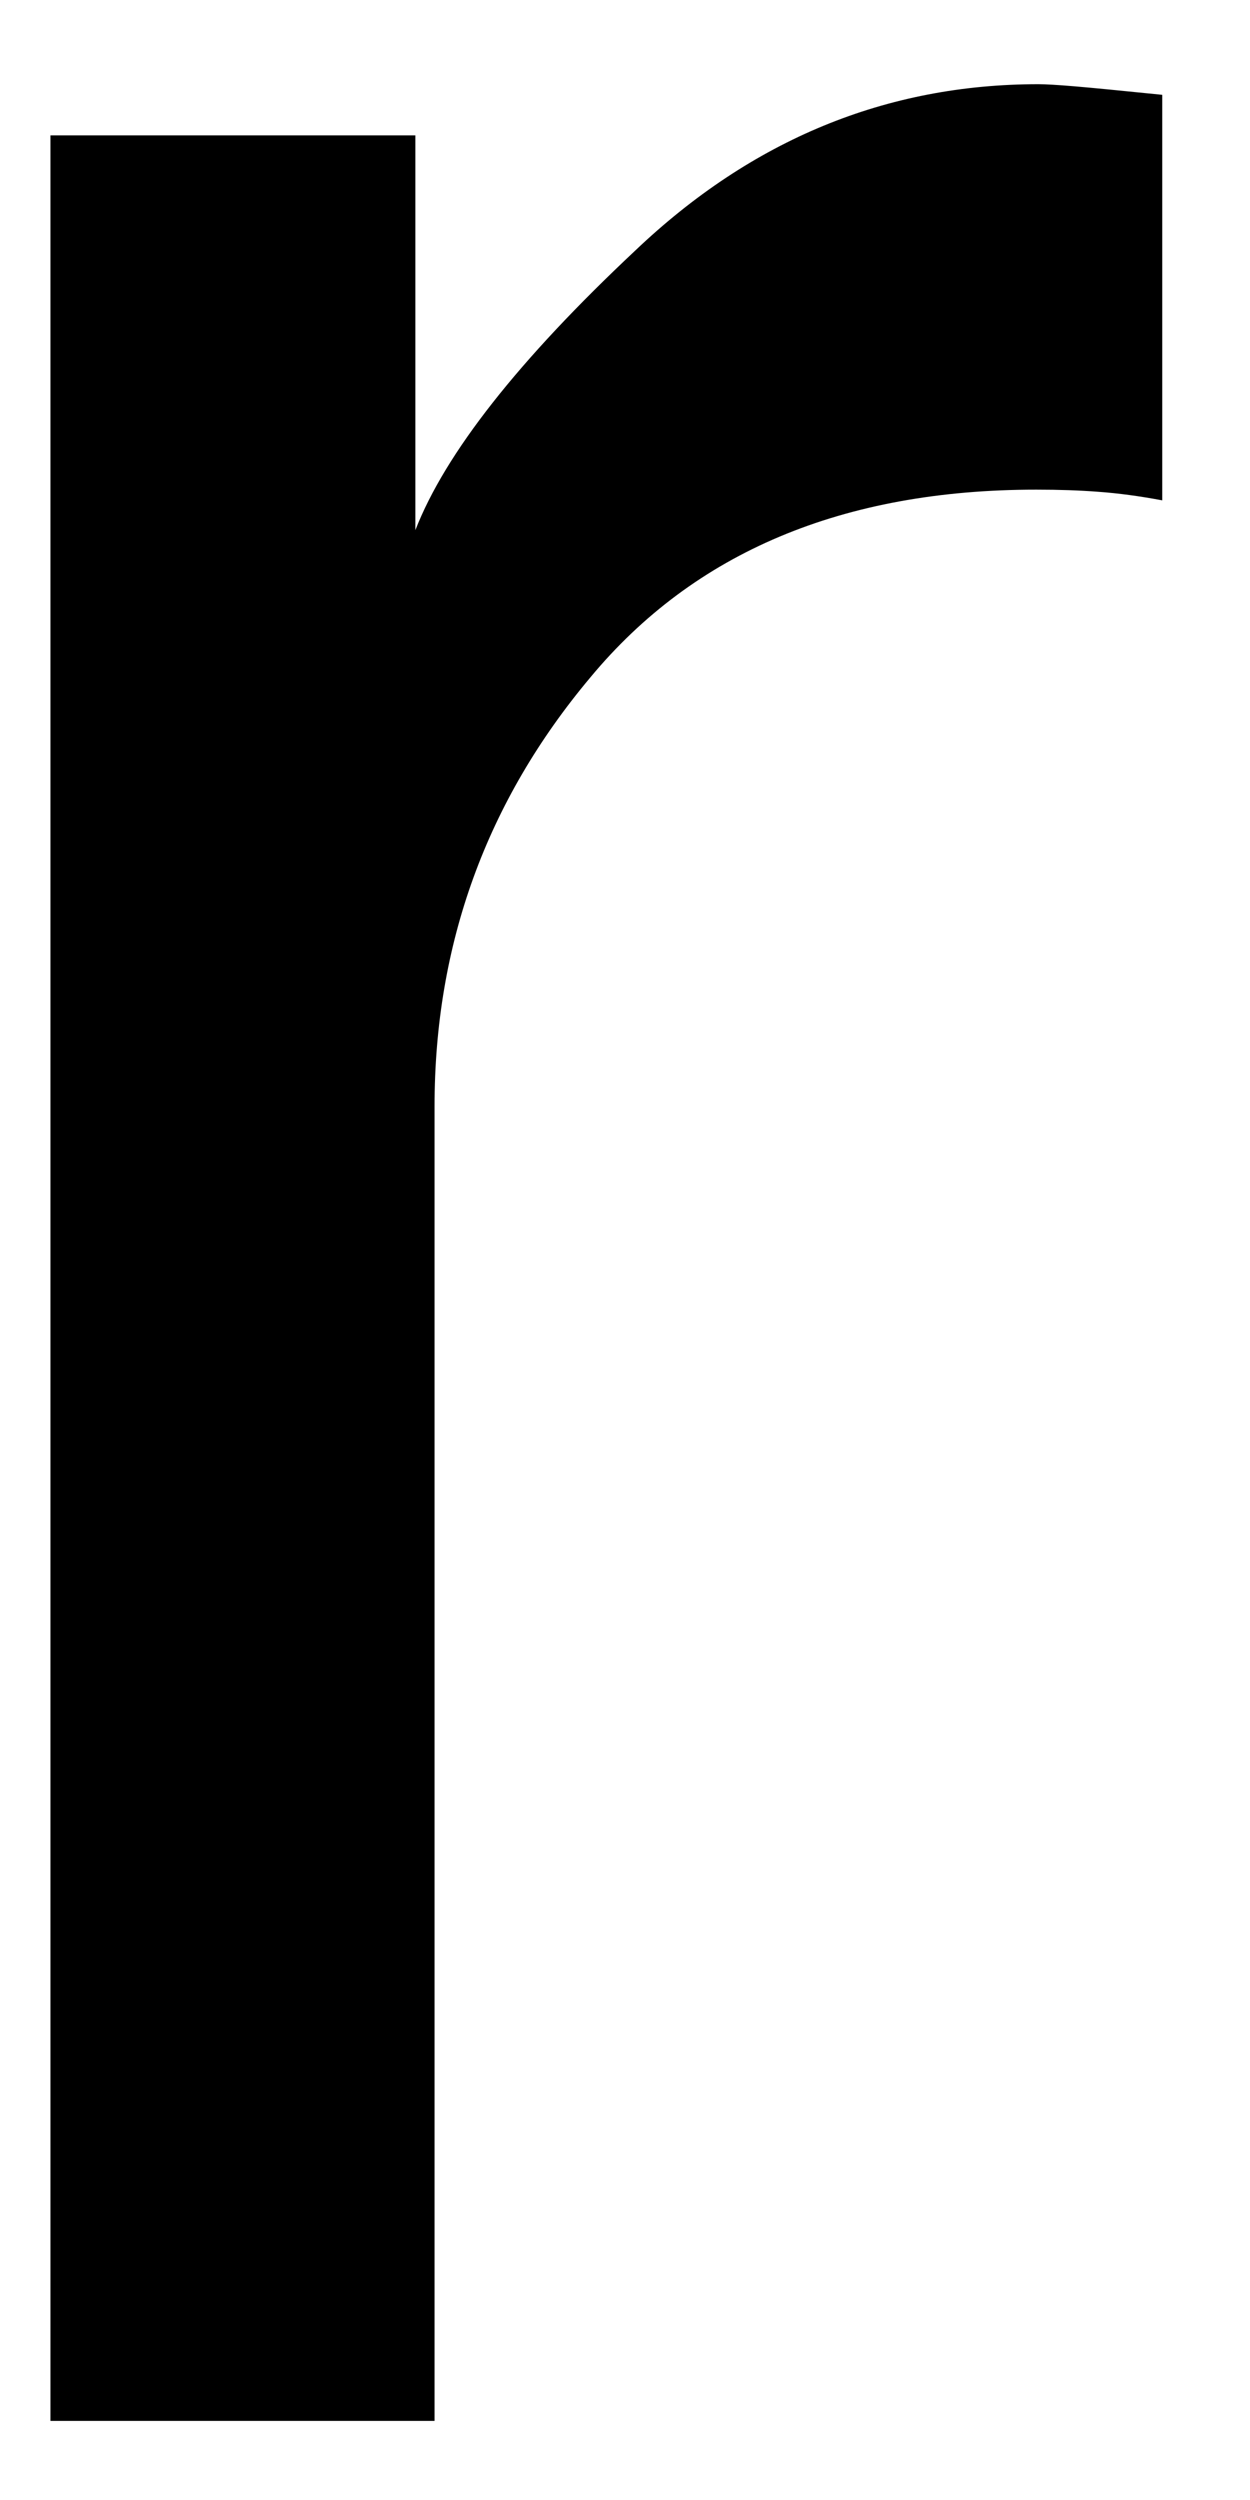 <svg width="14" height="28" viewBox="0 0 14 28" fill="none" xmlns="http://www.w3.org/2000/svg">
<path d="M0.565 1.516H4.652V5.938C4.986 5.078 5.807 4.034 7.114 2.807C8.42 1.564 9.926 0.943 11.631 0.943C11.71 0.943 11.846 0.951 12.037 0.967C12.228 0.983 12.555 1.015 13.017 1.062V5.604C12.762 5.556 12.523 5.524 12.3 5.508C12.093 5.492 11.862 5.484 11.607 5.484C9.44 5.484 7.775 6.185 6.612 7.587C5.448 8.974 4.867 10.575 4.867 12.391V27.114H0.565V1.516Z" fill="black"/>
</svg>
